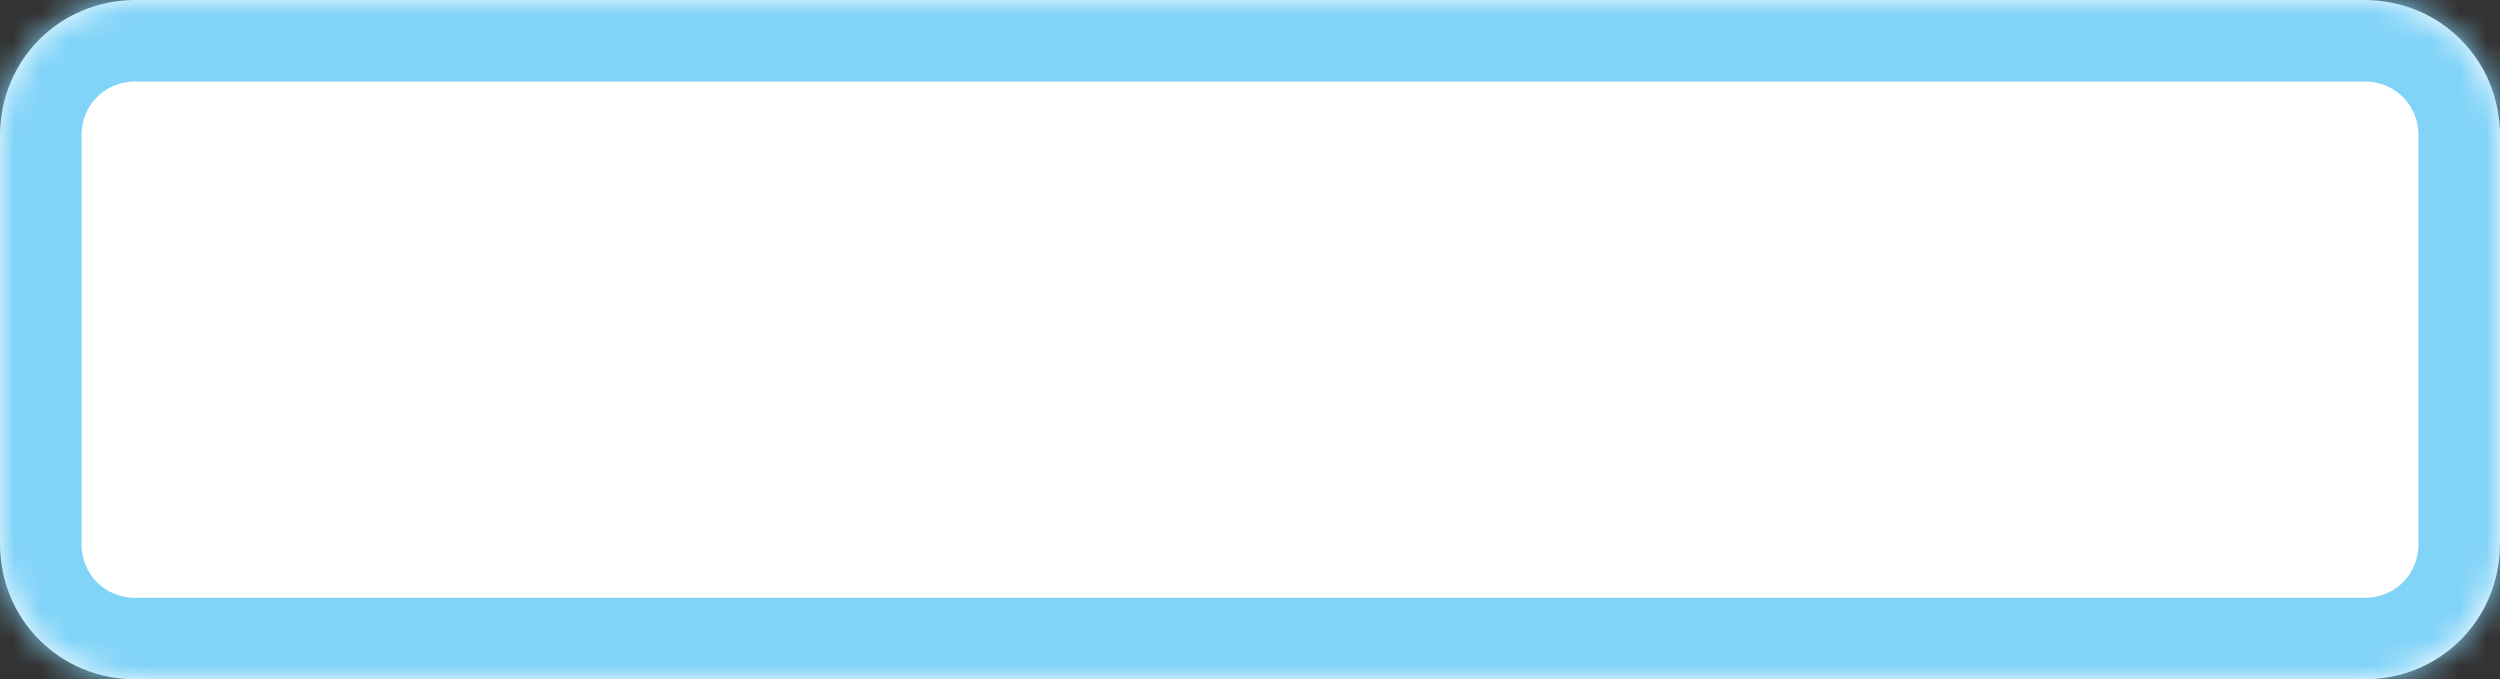 ﻿<?xml version="1.0" encoding="utf-8"?>
<svg version="1.1" xmlns:xlink="http://www.w3.org/1999/xlink" width="92px" height="25px" xmlns="http://www.w3.org/2000/svg">
  <rect width="100%" height="100%" fill="#333333" stroke="none"/>
  <defs>
    <mask fill="white" id="clip2">
      <path d="M 0 20  L 0 5  C 0 2.2  2.2 0  5 0  L 19.872 0  L 87 0  C 89.8 0  92 2.2  92 5  L 92 20  C 92 22.8  89.8 25  87 25  L 5 25  C 2.2 25  0 22.8  0 20  Z " fill-rule="evenodd" />
    </mask>
  </defs>
  <g transform="matrix(1 0 0 1 -1101 -51 )">
    <path d="M 0 20  L 0 5  C 0 2.2  2.2 0  5 0  L 19.872 0  L 87 0  C 89.8 0  92 2.2  92 5  L 92 20  C 92 22.8  89.8 25  87 25  L 5 25  C 2.2 25  0 22.8  0 20  Z " fill-rule="nonzero" fill="#ffffff" stroke="none" transform="matrix(1 0 0 1 1101 51 )" />
    <path d="M 0 20  L 0 5  C 0 2.2  2.2 0  5 0  L 19.872 0  L 87 0  C 89.8 0  92 2.2  92 5  L 92 20  C 92 22.8  89.8 25  87 25  L 5 25  C 2.2 25  0 22.8  0 20  Z " stroke-width="6" stroke="#81d3f8" fill="none" transform="matrix(1 0 0 1 1101 51 )" mask="url(#clip2)" />
  </g>
</svg>